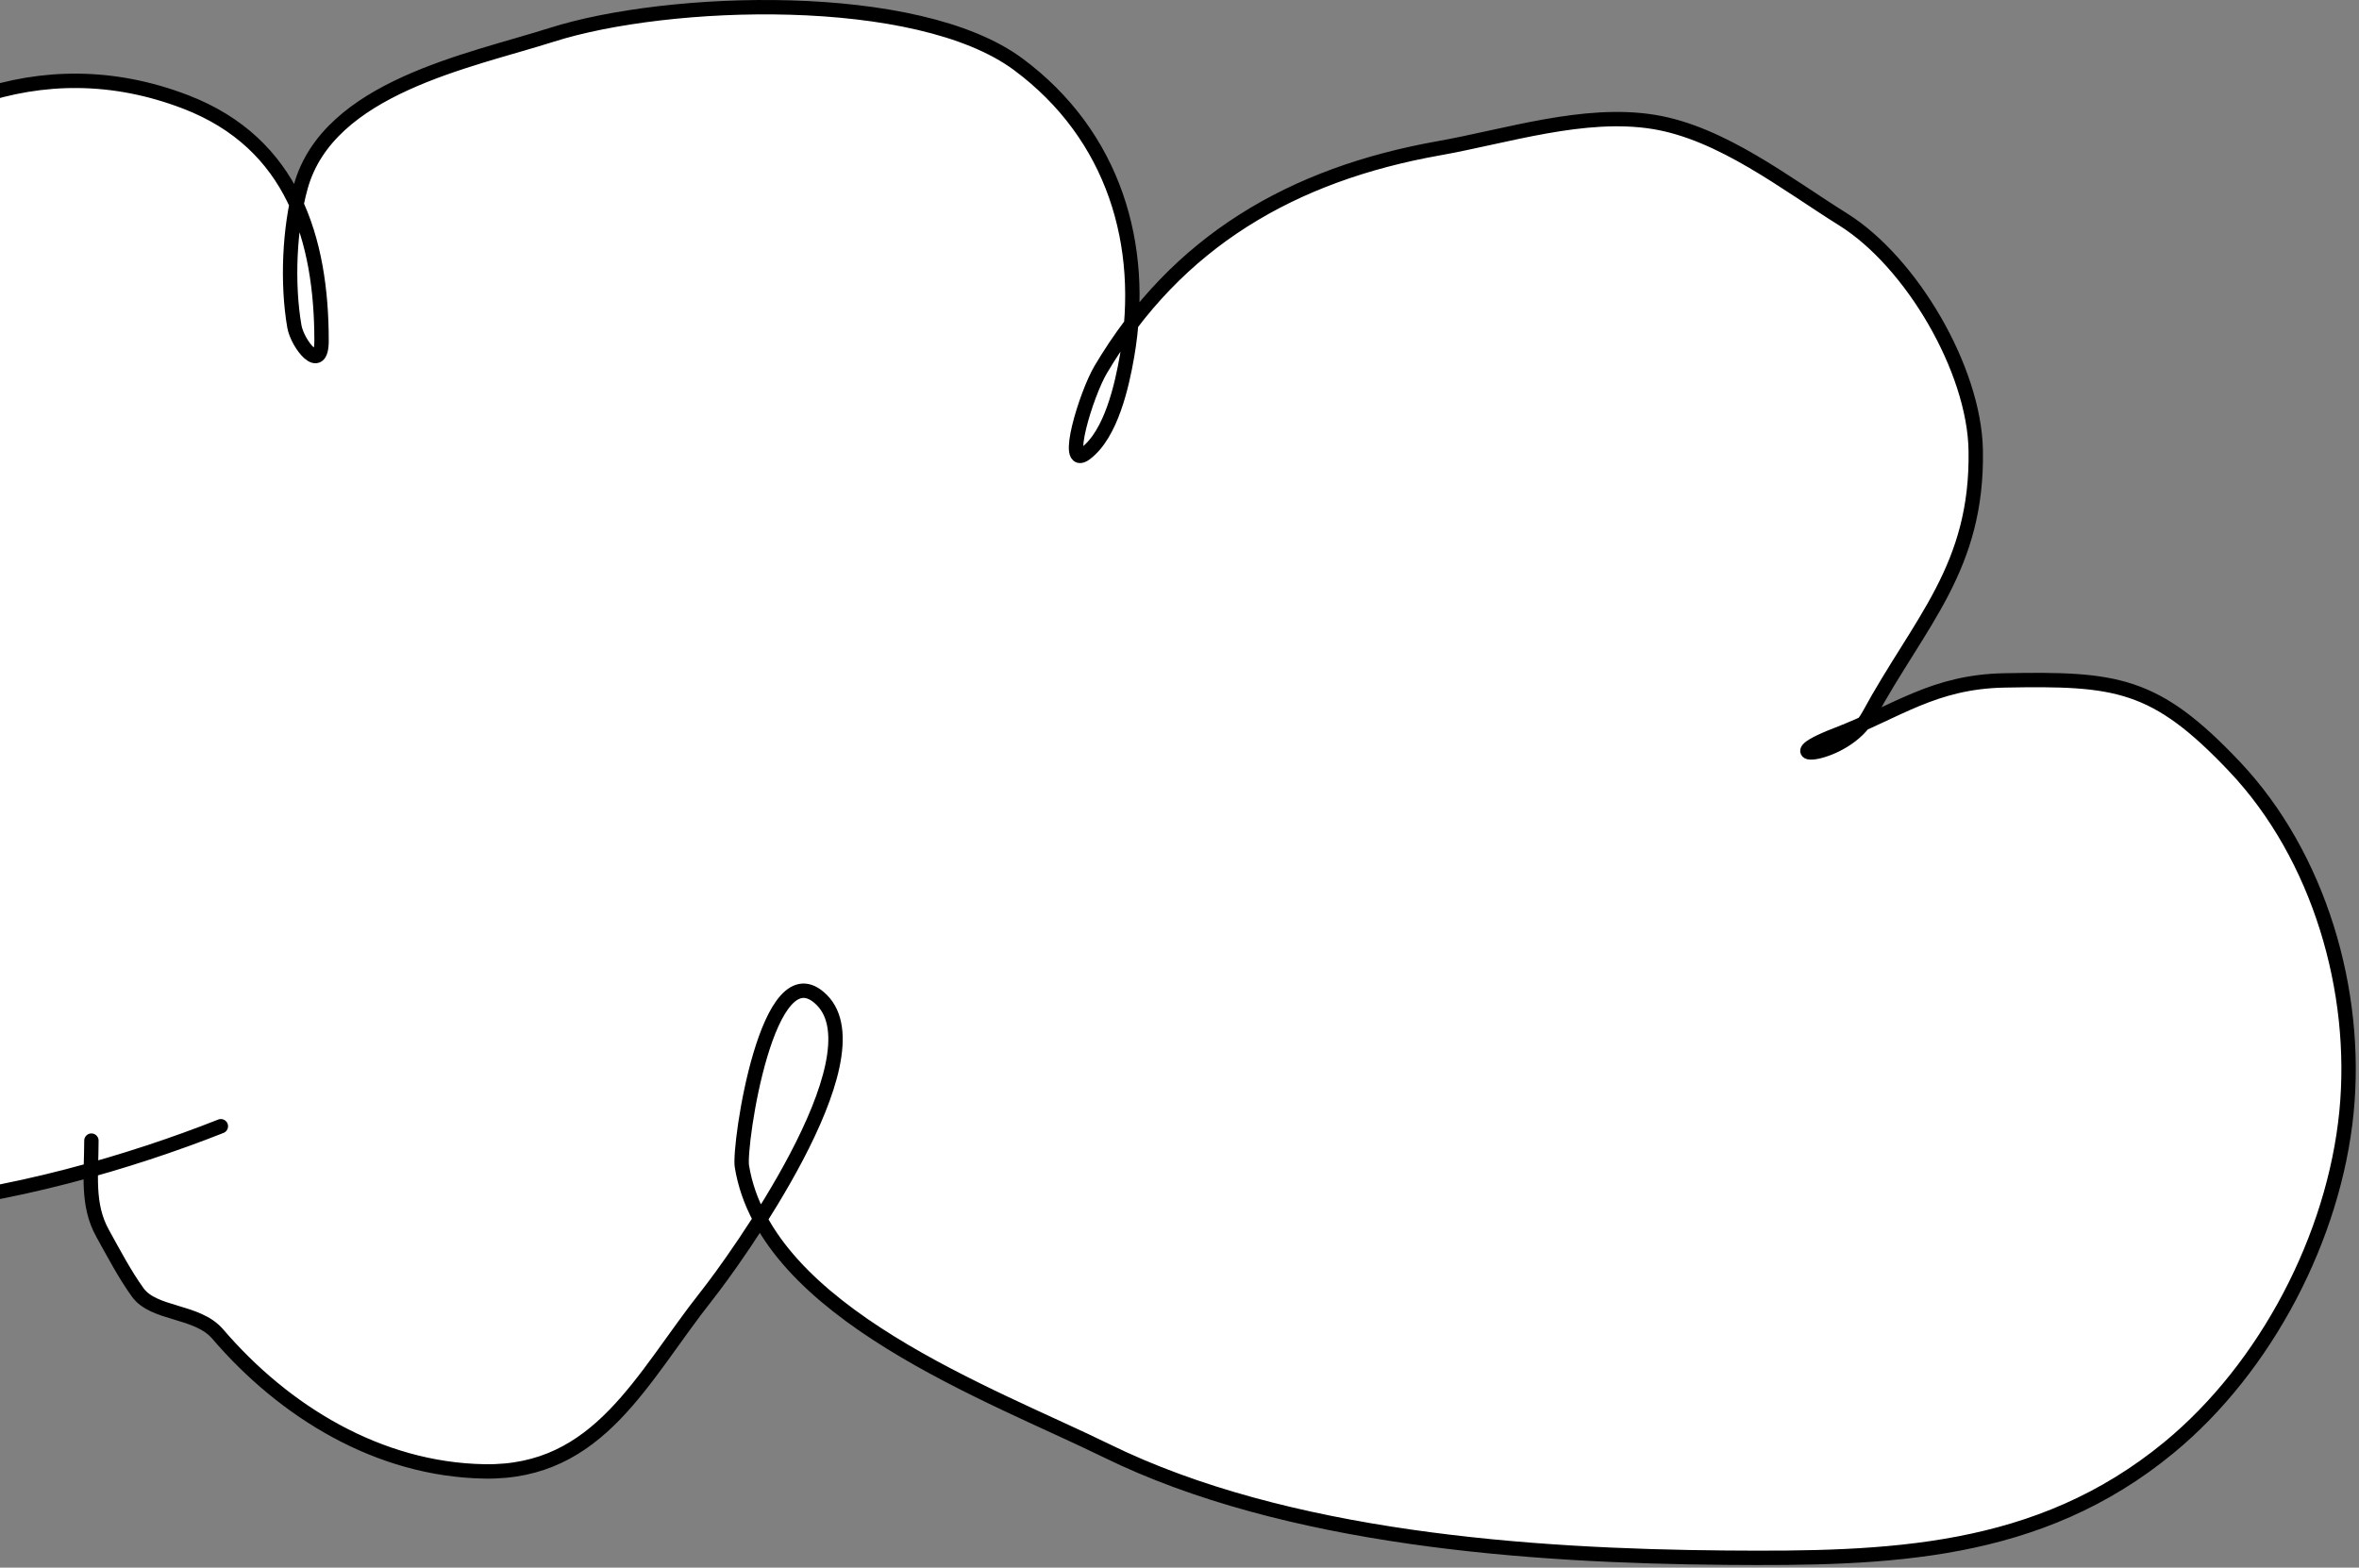 <svg width="328" height="218" viewBox="0 0 328 218" fill="none" xmlns="http://www.w3.org/2000/svg">
<rect x="0" y="0" width="328" height="218" fill="#808080" stroke="none"/>
<path d="M12.627 162.7C-11.394 169.417 -40.779 172.27 -59.736 158.621C-64.463 155.217 -69.415 140.395 -71.18 134.509C-76.098 118.118 -71.394 105.807 -52.847 102.954C-51.758 102.786 -50.239 102.835 -48.55 103.019C-51.798 99.355 -51.546 92.94 -51.194 83.987L-51.18 83.621C-49.816 48.847 -14.847 -1.465 25.82 14.176C33.617 17.175 38.419 22.263 41.229 28.437C41.401 27.577 41.598 26.746 41.82 25.954C45.688 12.141 65.278 8.48 76.709 4.843C92.839 -0.289 127.517 -1.506 141.598 8.954C153.607 17.875 158.443 31.213 157.281 45.079C167.711 31.323 182.247 23.784 200.042 20.621C209.472 18.944 220.285 15.39 229.931 16.954C239.366 18.484 248.301 25.532 256.264 30.509C265.756 36.442 274.511 51.367 274.709 62.621C274.996 78.975 266.935 86.402 259.82 99.509C259.606 99.904 259.357 100.275 259.083 100.623C265.499 97.744 270.377 94.775 278.709 94.621C294.27 94.332 299.656 94.93 310.709 106.621C322.501 119.093 327.906 137.87 326.264 154.621C324.565 171.956 315.11 190.146 301.598 201.287C283.417 216.279 262.475 216.799 240.042 216.621C212.718 216.404 178.818 214.007 153.82 201.732C140.035 194.962 114.232 185.399 105.697 169.539C102.514 174.545 99.525 178.584 98.264 180.176C89.223 191.597 83.338 204.891 67.375 204.621C52.644 204.371 39.533 196.323 30.264 185.509C27.424 182.196 21.404 182.848 19.153 179.732C17.339 177.22 15.776 174.23 14.264 171.509C12.715 168.72 12.573 165.803 12.627 162.7Z" fill="white"/>
<path d="M30.709 156.621C5.349 166.646 -35.626 175.98 -59.736 158.621C-64.463 155.217 -69.415 140.395 -71.18 134.509C-76.098 118.118 -71.394 105.807 -52.847 102.954C-47.439 102.122 -31.375 106.621 -36.847 106.621C-52.209 106.621 -51.769 98.629 -51.18 83.621C-49.816 48.847 -14.847 -1.465 25.82 14.176C40.774 19.928 44.709 33.362 44.709 47.398C44.709 52.12 41.353 47.827 40.931 45.398C39.905 39.497 40.212 31.698 41.82 25.954C45.688 12.141 65.278 8.48 76.709 4.843C92.839 -0.289 127.517 -1.506 141.598 8.954C154.883 18.823 159.389 34.095 156.709 49.509C155.999 53.59 154.508 60.383 150.931 63.065C147.769 65.436 151.027 54.798 153.042 51.398C163.602 33.579 179.691 24.238 200.042 20.621C209.472 18.944 220.285 15.39 229.931 16.954C239.366 18.484 248.3 25.532 256.264 30.509C265.756 36.442 274.511 51.367 274.709 62.621C274.996 78.975 266.935 86.402 259.82 99.509C256.556 105.523 245.351 106.032 255.375 102.176C263.829 98.925 268.852 94.803 278.709 94.621C294.27 94.332 299.656 94.93 310.709 106.621C322.501 119.093 327.907 137.87 326.264 154.621C324.565 171.956 315.11 190.146 301.598 201.287C283.417 216.279 262.475 216.799 240.042 216.621C212.718 216.404 178.818 214.007 153.82 201.732C138.022 193.974 106.439 182.546 103.153 162.176C102.69 159.305 106.74 131.541 114.264 139.065C122.4 147.201 102.144 175.275 98.264 180.176C89.223 191.597 83.338 204.891 67.375 204.621C52.644 204.371 39.533 196.323 30.264 185.509C27.424 182.196 21.404 182.848 19.153 179.732C17.339 177.22 15.776 174.23 14.264 171.509C12.054 167.53 12.709 163.29 12.709 158.621" stroke="black" stroke-width="2" stroke-linecap="round"/>
</svg>
